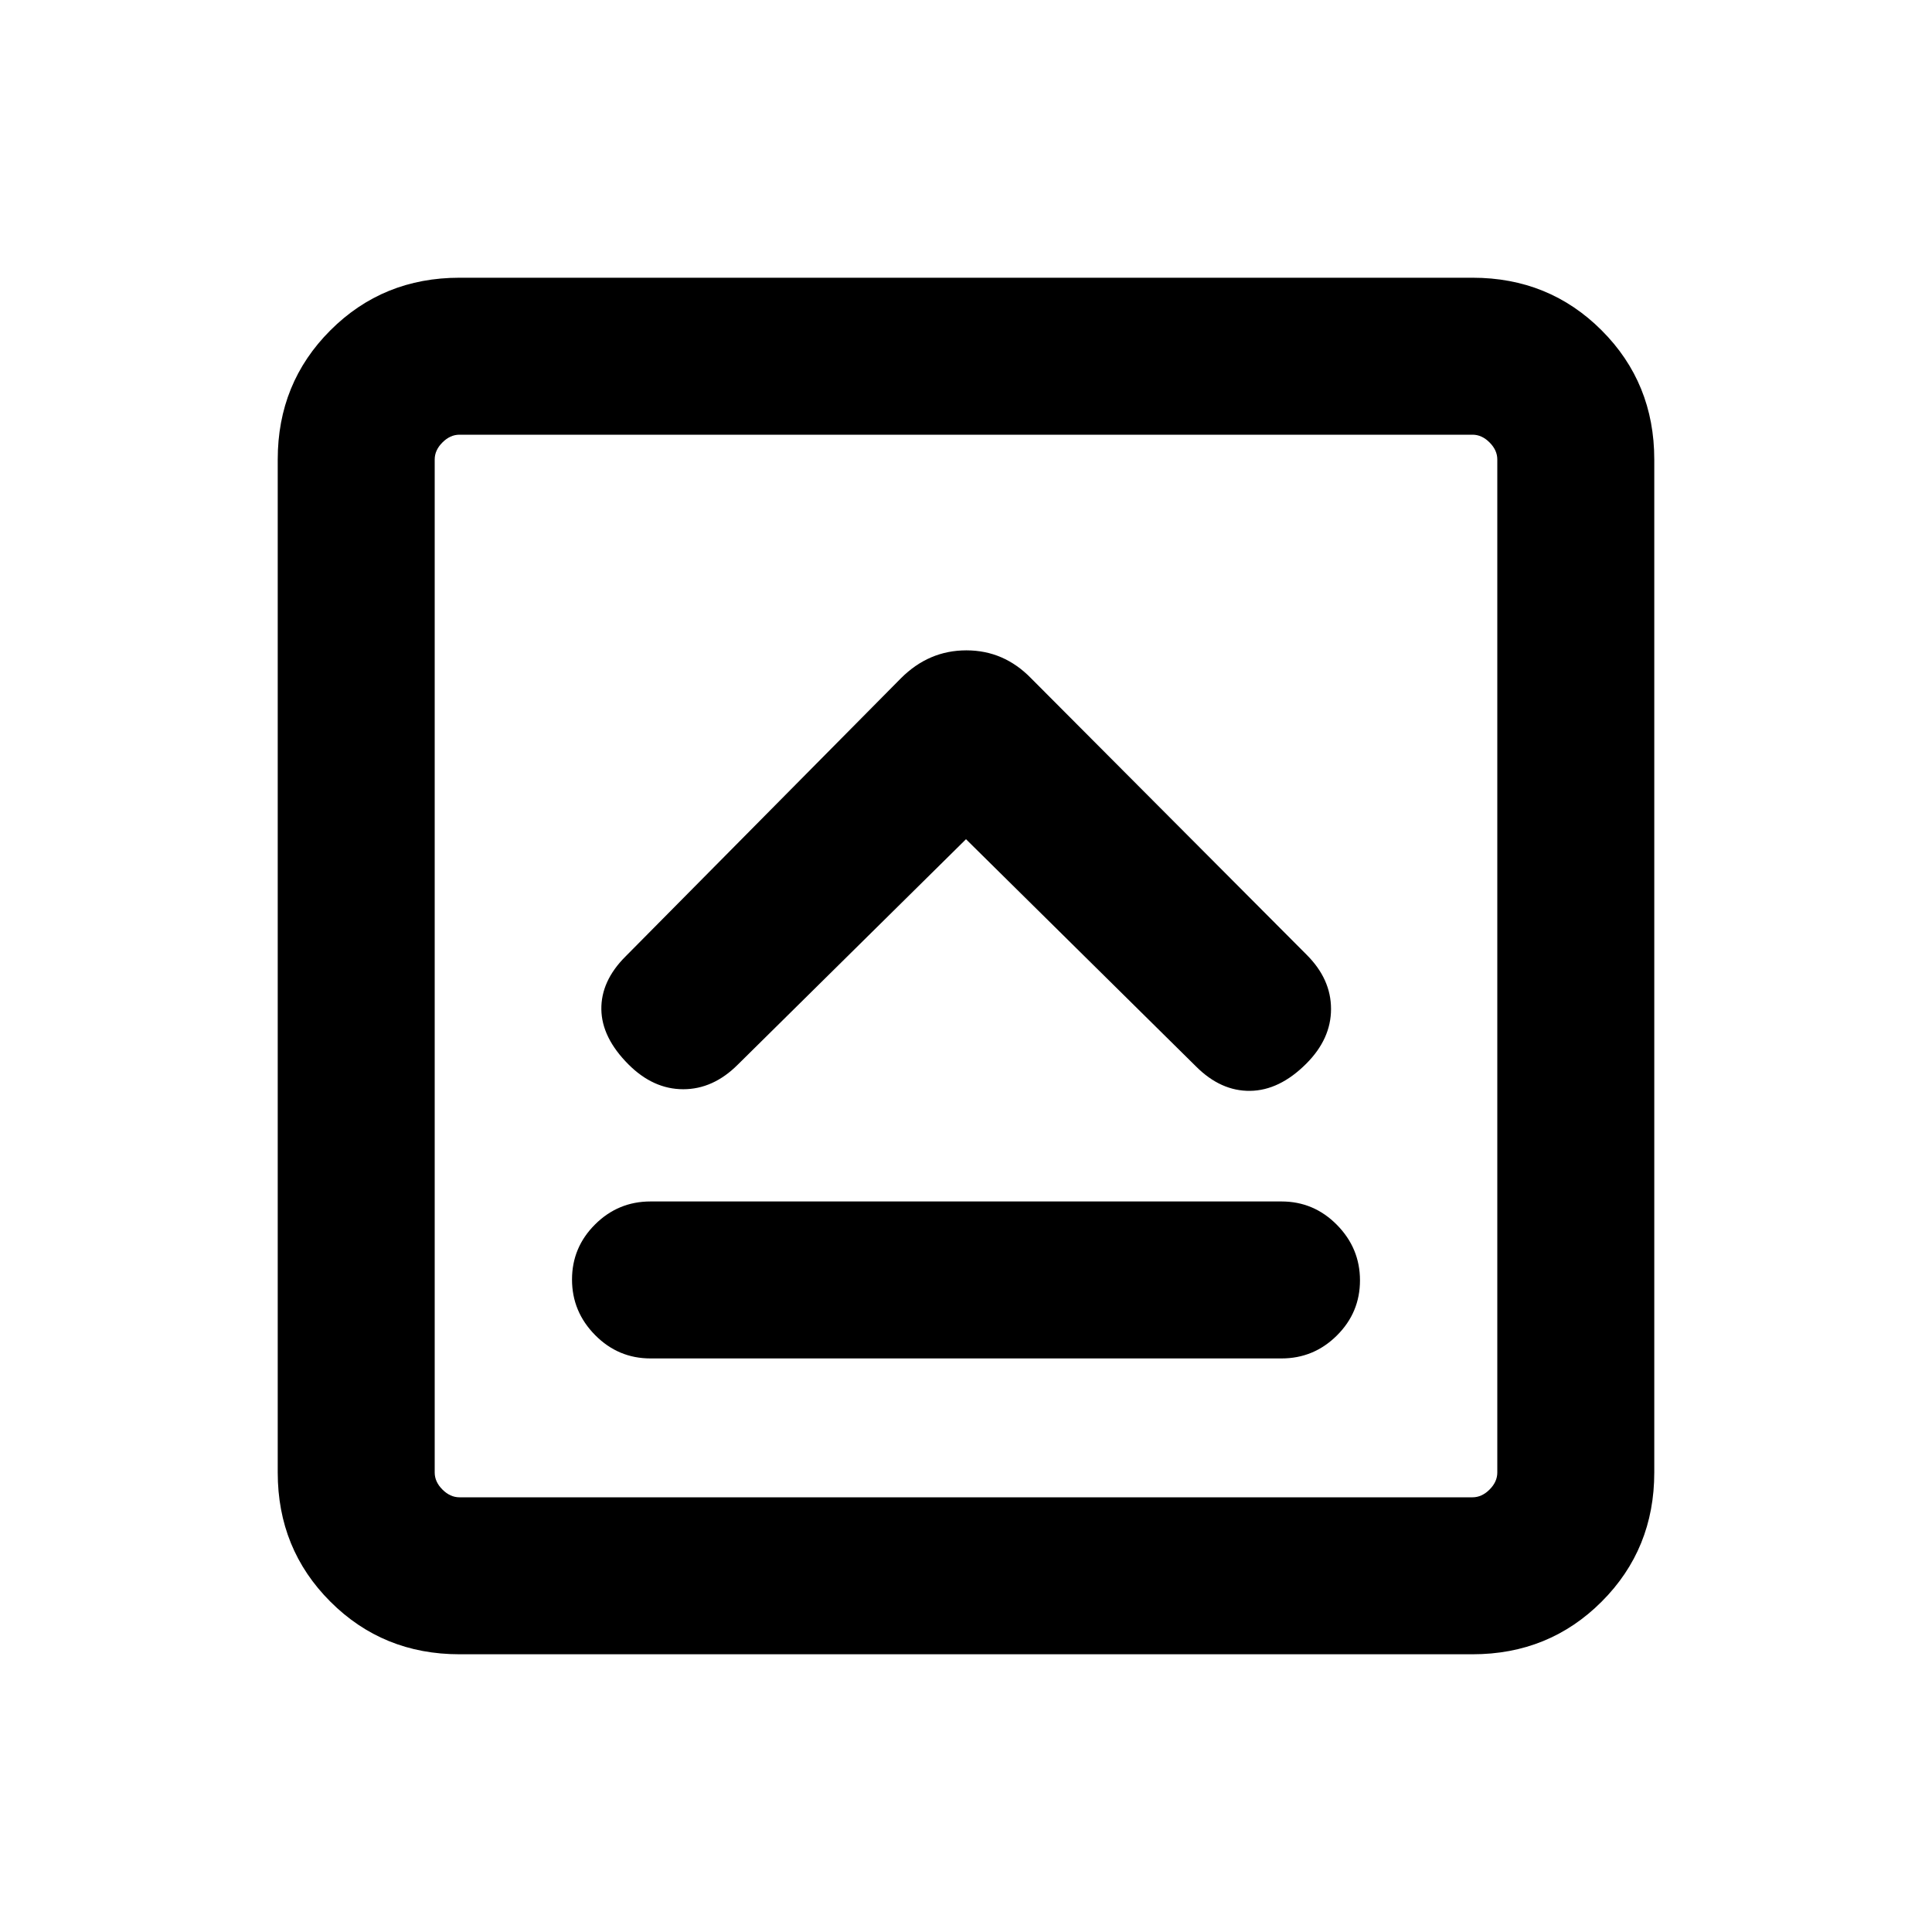 <svg xmlns="http://www.w3.org/2000/svg" height="20" viewBox="0 96 960 960" width="20"><path d="M323.231 770.999h313.538q16.069 0 27.534-11.405t11.465-27.384q0-15.98-11.465-27.595Q652.838 693 636.769 693H323.231q-16.069 0-27.534 11.405-11.465 11.404-11.465 27.384 0 15.979 11.465 27.594 11.465 11.616 27.534 11.616ZM480 513l114.308 112.924q12.308 12.307 26.884 12.115 14.577-.193 27.884-13.5 12.308-12.308 12.308-27.192t-12.166-26.979L512.307 433.002q-13.482-13.846-32.125-13.846t-32.489 13.846L310.782 571.297q-12.166 12.166-11.974 26.242.193 14.077 13.5 27.385 12.308 12.307 27.192 12.307t27.105-12.221L480 513ZM228.309 917.999q-38.008 0-64.158-26.15t-26.15-64.158V324.309q0-38.008 26.15-64.158t64.158-26.15h503.382q38.008 0 64.158 26.15t26.15 64.158v503.382q0 38.008-26.15 64.158t-64.158 26.15H228.309Zm0-77.999h503.382q4.616 0 8.463-3.846 3.846-3.847 3.846-8.463V324.309q0-4.616-3.846-8.463-3.847-3.846-8.463-3.846H228.309q-4.616 0-8.463 3.846-3.846 3.847-3.846 8.463v503.382q0 4.616 3.846 8.463 3.847 3.846 8.463 3.846ZM216 312v528-528Z"/></svg>